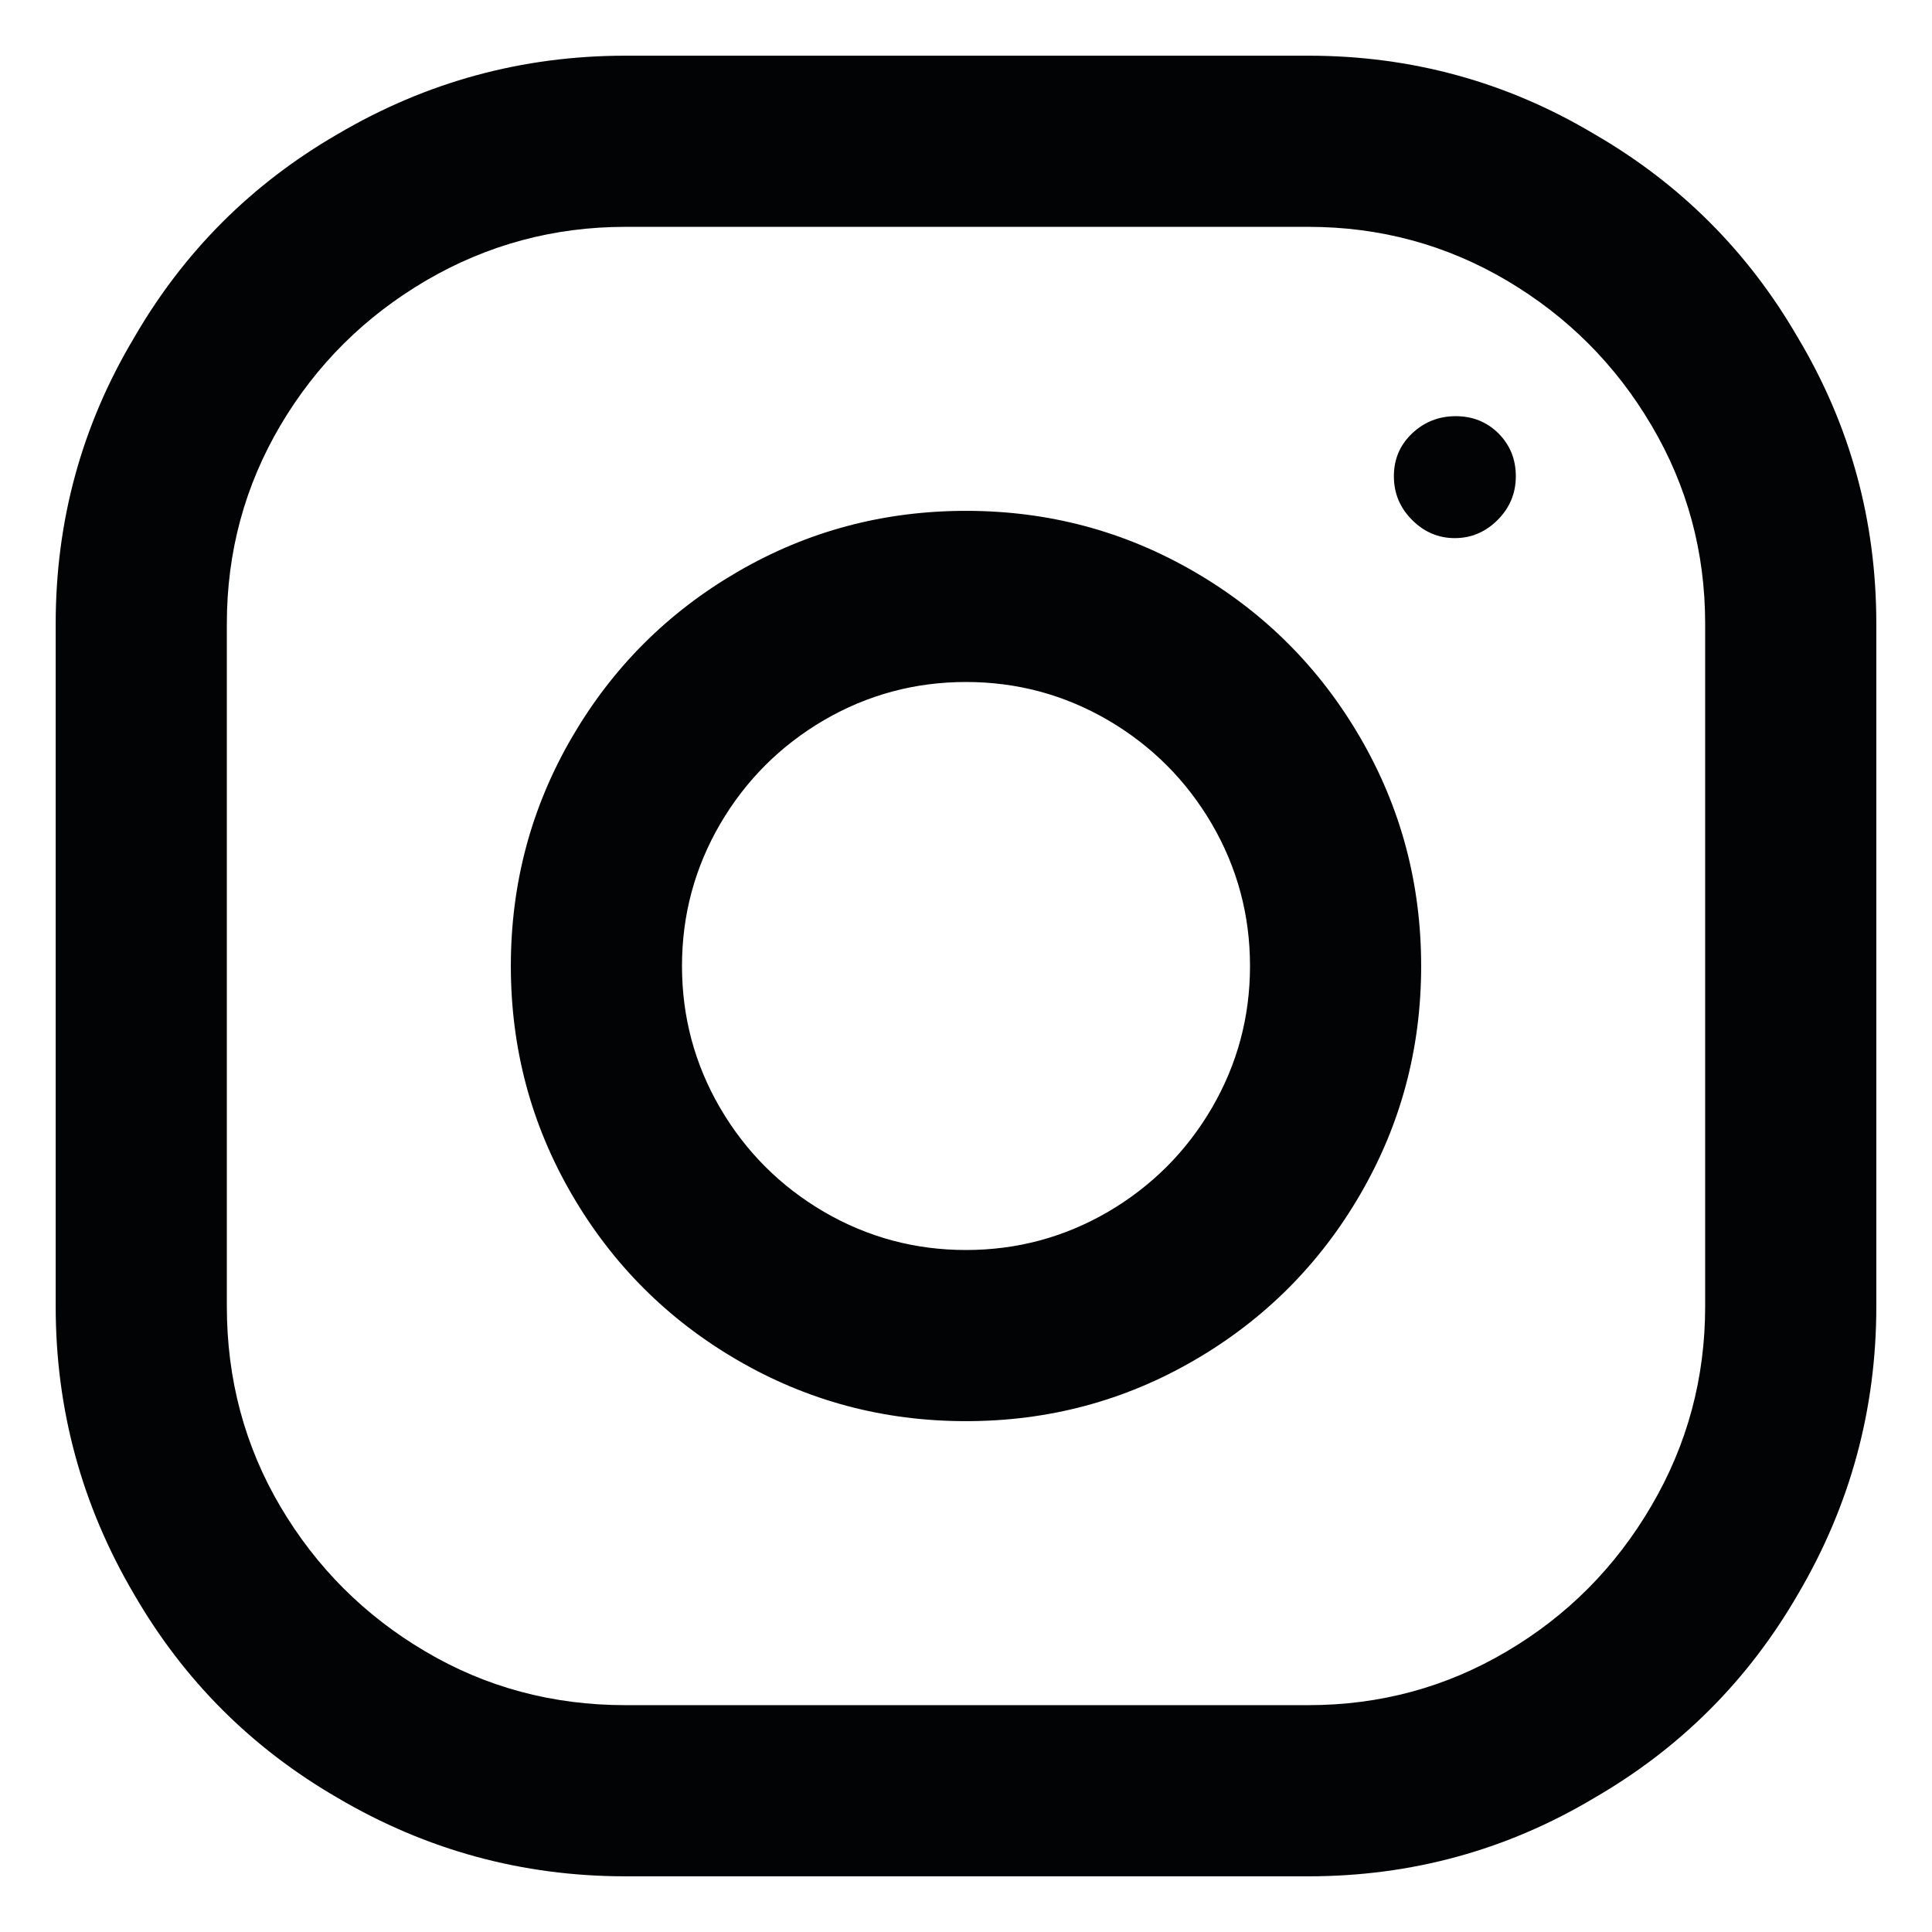 <svg width="17" height="17" viewBox="0 0 17 17" fill="none" xmlns="http://www.w3.org/2000/svg">
<path d="M11.512 0.49H5.504C4.596 0.49 3.753 0.72 2.973 1.179C2.215 1.617 1.617 2.215 1.179 2.973C0.72 3.742 0.49 4.58 0.49 5.488V11.496C0.49 12.403 0.72 13.247 1.179 14.027C1.617 14.785 2.215 15.383 2.973 15.821C3.753 16.28 4.596 16.51 5.504 16.51H11.512C12.419 16.51 13.258 16.28 14.027 15.821C14.785 15.383 15.383 14.785 15.821 14.027C16.28 13.247 16.51 12.403 16.51 11.496V5.488C16.51 4.58 16.28 3.742 15.821 2.973C15.383 2.215 14.785 1.617 14.027 1.179C13.258 0.72 12.419 0.49 11.512 0.49ZM15.004 11.496C15.004 12.126 14.847 12.711 14.531 13.25C14.216 13.789 13.792 14.216 13.258 14.531C12.724 14.847 12.142 15.004 11.512 15.004H5.504C4.863 15.004 4.276 14.847 3.742 14.531C3.208 14.216 2.784 13.792 2.468 13.258C2.153 12.724 1.996 12.136 1.996 11.496V5.488C1.996 4.858 2.153 4.276 2.468 3.742C2.784 3.208 3.211 2.784 3.75 2.468C4.289 2.153 4.874 1.996 5.504 1.996H11.512C12.142 1.996 12.724 2.153 13.258 2.468C13.792 2.784 14.216 3.208 14.531 3.742C14.847 4.276 15.004 4.858 15.004 5.488V11.496ZM8.5 4.495C7.774 4.495 7.104 4.674 6.489 5.032C5.875 5.389 5.389 5.875 5.032 6.489C4.674 7.104 4.495 7.774 4.495 8.5C4.495 9.226 4.674 9.896 5.032 10.511C5.389 11.125 5.875 11.611 6.489 11.968C7.104 12.326 7.774 12.505 8.5 12.505C9.226 12.505 9.896 12.326 10.511 11.968C11.125 11.611 11.611 11.125 11.968 10.511C12.326 9.896 12.505 9.226 12.505 8.5C12.505 7.774 12.326 7.104 11.968 6.489C11.611 5.875 11.125 5.389 10.511 5.032C9.896 4.674 9.226 4.495 8.5 4.495ZM8.5 10.999C8.051 10.999 7.635 10.887 7.25 10.663C6.866 10.438 6.562 10.134 6.337 9.75C6.113 9.365 6.001 8.949 6.001 8.5C6.001 8.051 6.113 7.635 6.337 7.25C6.562 6.866 6.866 6.562 7.25 6.337C7.635 6.113 8.051 6.001 8.5 6.001C8.949 6.001 9.365 6.113 9.75 6.337C10.134 6.562 10.438 6.866 10.663 7.25C10.887 7.635 10.999 8.051 10.999 8.5C10.999 8.949 10.887 9.365 10.663 9.75C10.438 10.134 10.134 10.438 9.75 10.663C9.365 10.887 8.949 10.999 8.5 10.999ZM12.809 3.662C12.959 3.662 13.084 3.713 13.186 3.814C13.287 3.916 13.338 4.041 13.338 4.191C13.338 4.34 13.285 4.468 13.178 4.575C13.071 4.682 12.945 4.735 12.801 4.735C12.657 4.735 12.532 4.682 12.425 4.575C12.318 4.468 12.265 4.34 12.265 4.191C12.265 4.041 12.318 3.916 12.425 3.814C12.532 3.713 12.66 3.662 12.809 3.662Z" fill="#010305"/>
</svg>
